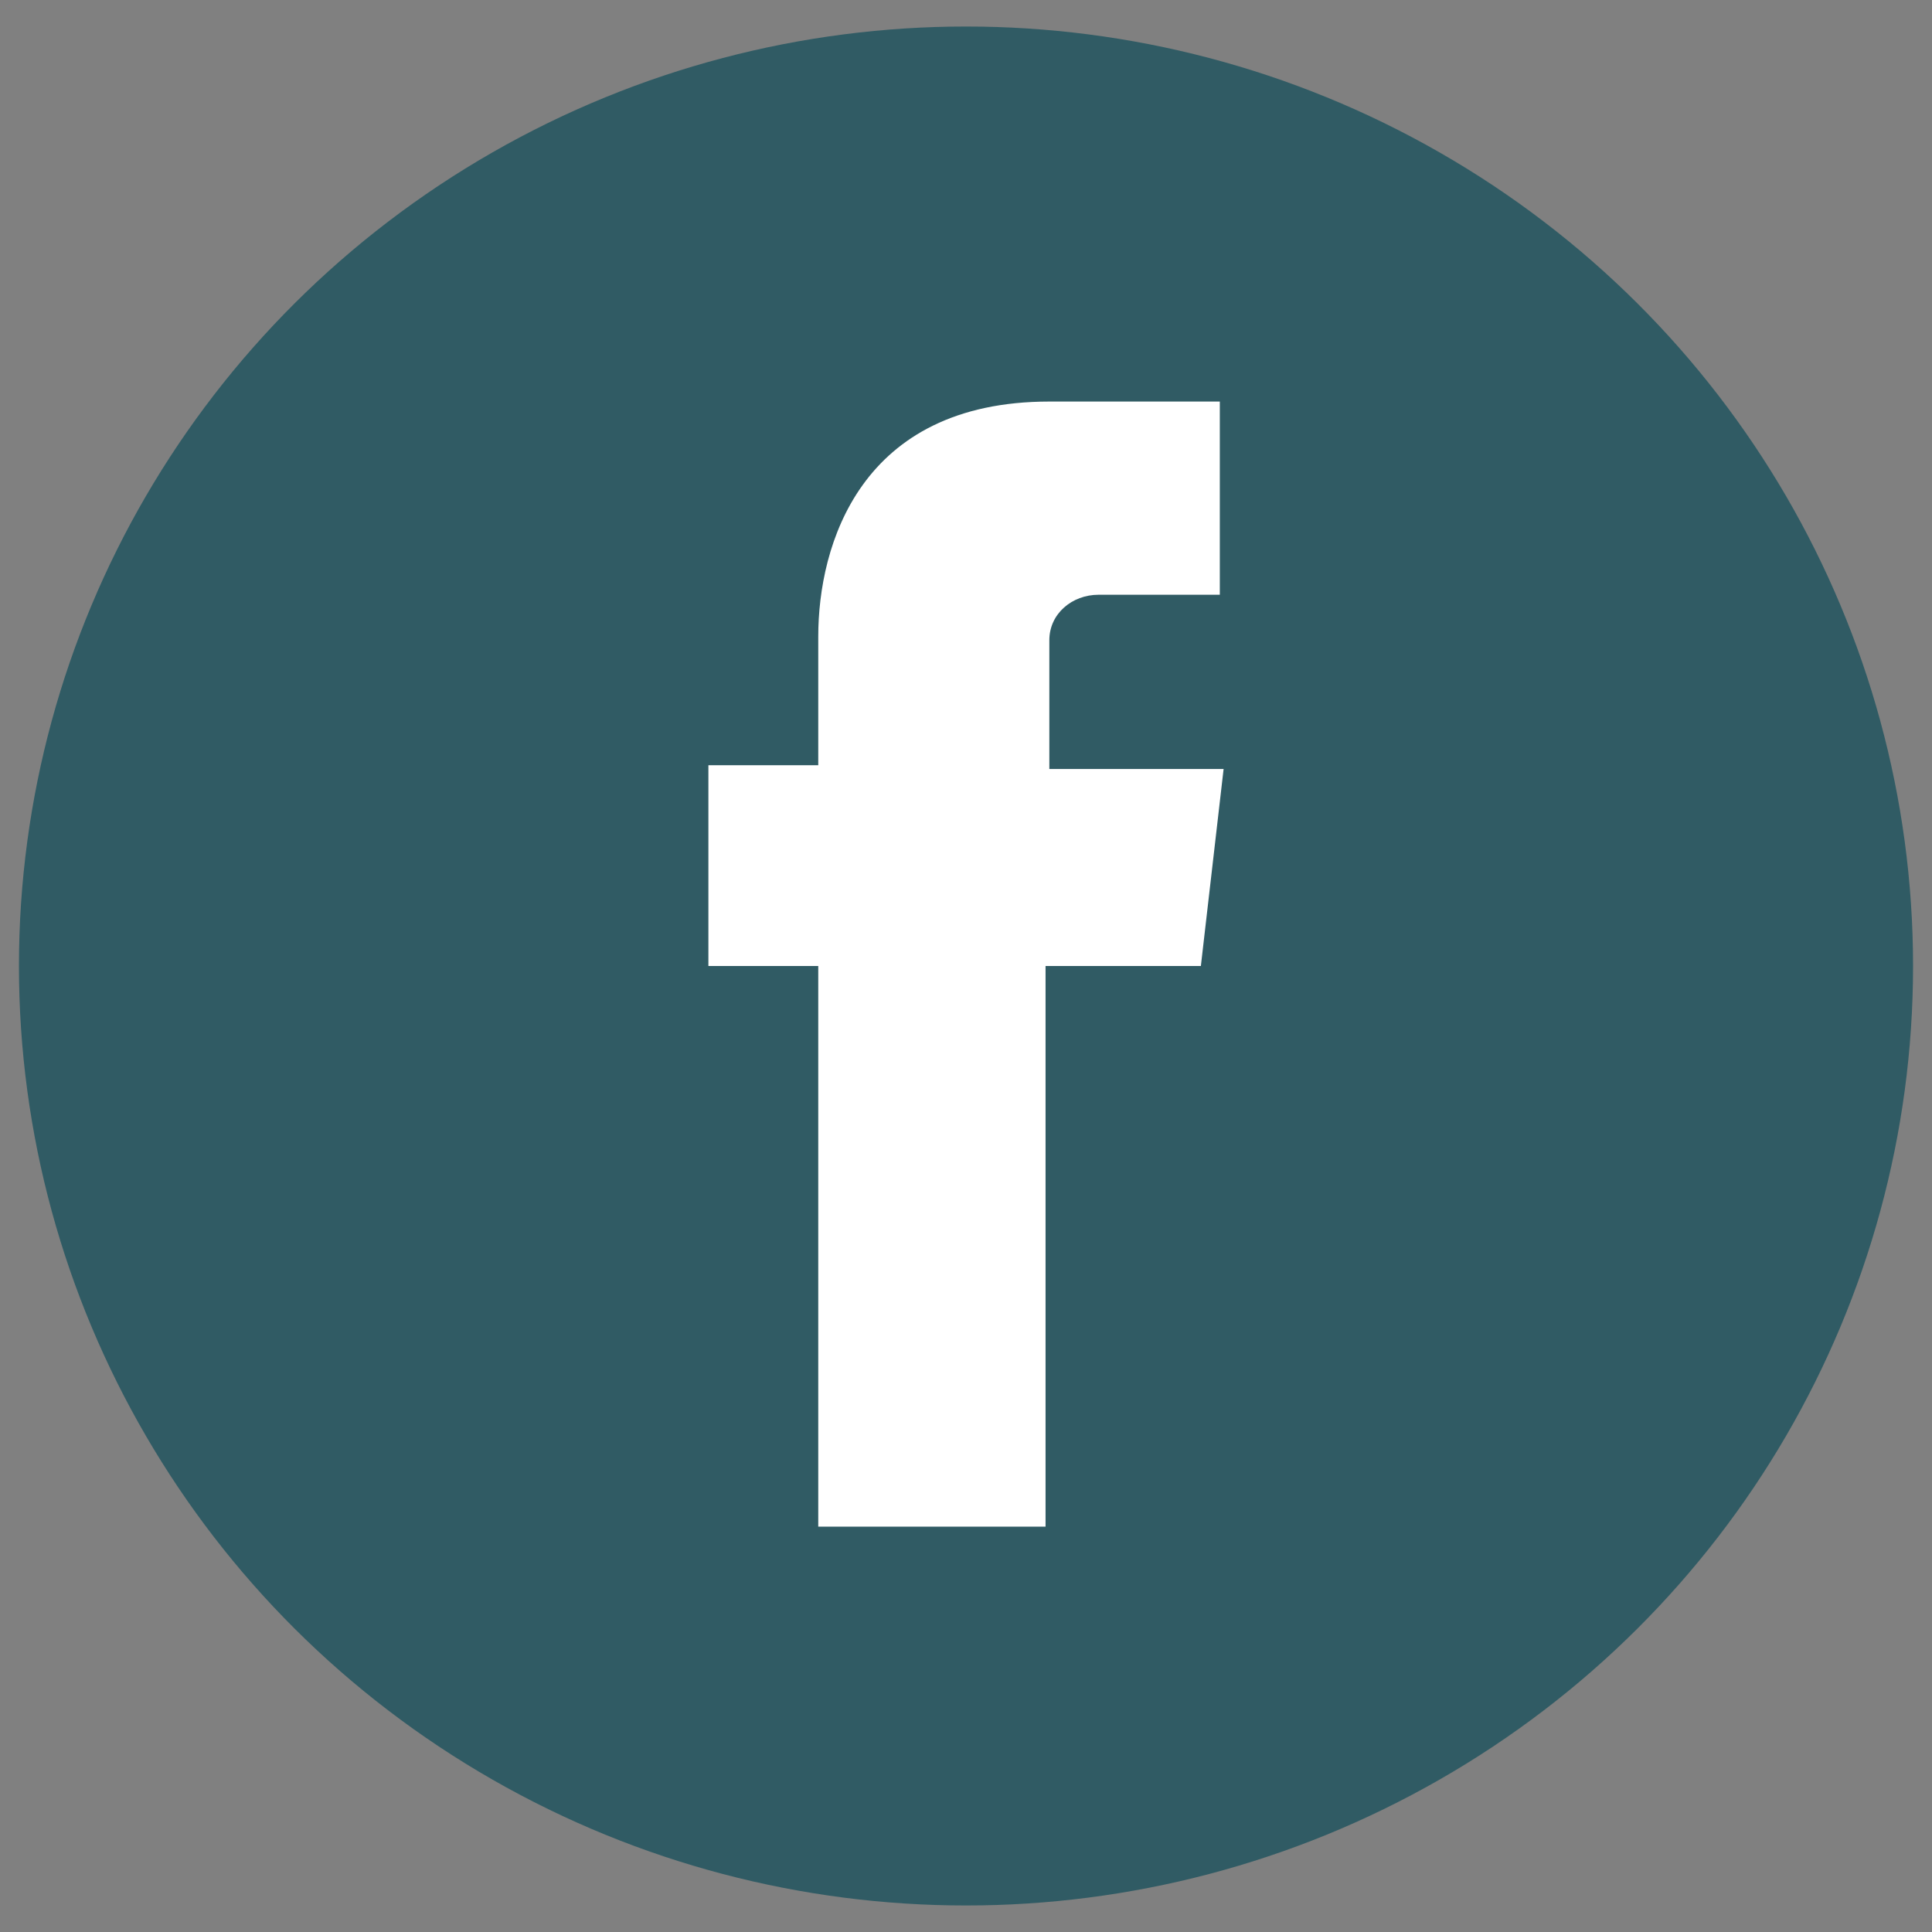 <?xml version="1.0" encoding="utf-8"?>
<!-- Generator: Adobe Illustrator 23.0.0, SVG Export Plug-In . SVG Version: 6.00 Build 0)  -->
<svg version="1.1" id="Layer_1" xmlns="http://www.w3.org/2000/svg" xmlns:xlink="http://www.w3.org/1999/xlink" x="0px" y="0px"
	 viewBox="0 0 51 51" style="enable-background:new 0 0 51 51;" xml:space="preserve">
<rect x="0" y="0" width="51" height="51" fill="#808080" stroke="none"/>
<style type="text/css">
	.st0{fill:#305B64;}
	.st1{fill-rule:evenodd;clip-rule:evenodd;fill:#FFFFFF;}
</style>
<title>fc</title>
<ellipse class="st0" cx="25.5" cy="25.5" rx="25" ry="24.8"/>
<g id="contact">
	<path id="Forma_1" class="st1" d="M31.7,25.5h-4.1v14.8h-6V25.5h-2.9v-5.3h2.9v-3.4c0-2.4,1.1-6.2,6.1-6.2h4.5v5.1h-3.2
		c-0.7,0-1.3,0.5-1.3,1.2c0,0,0,0.1,0,0.1c0,0.1,0,0.2,0,0.2v3.1h4.6L31.7,25.5z"/>
</g>
</svg>

